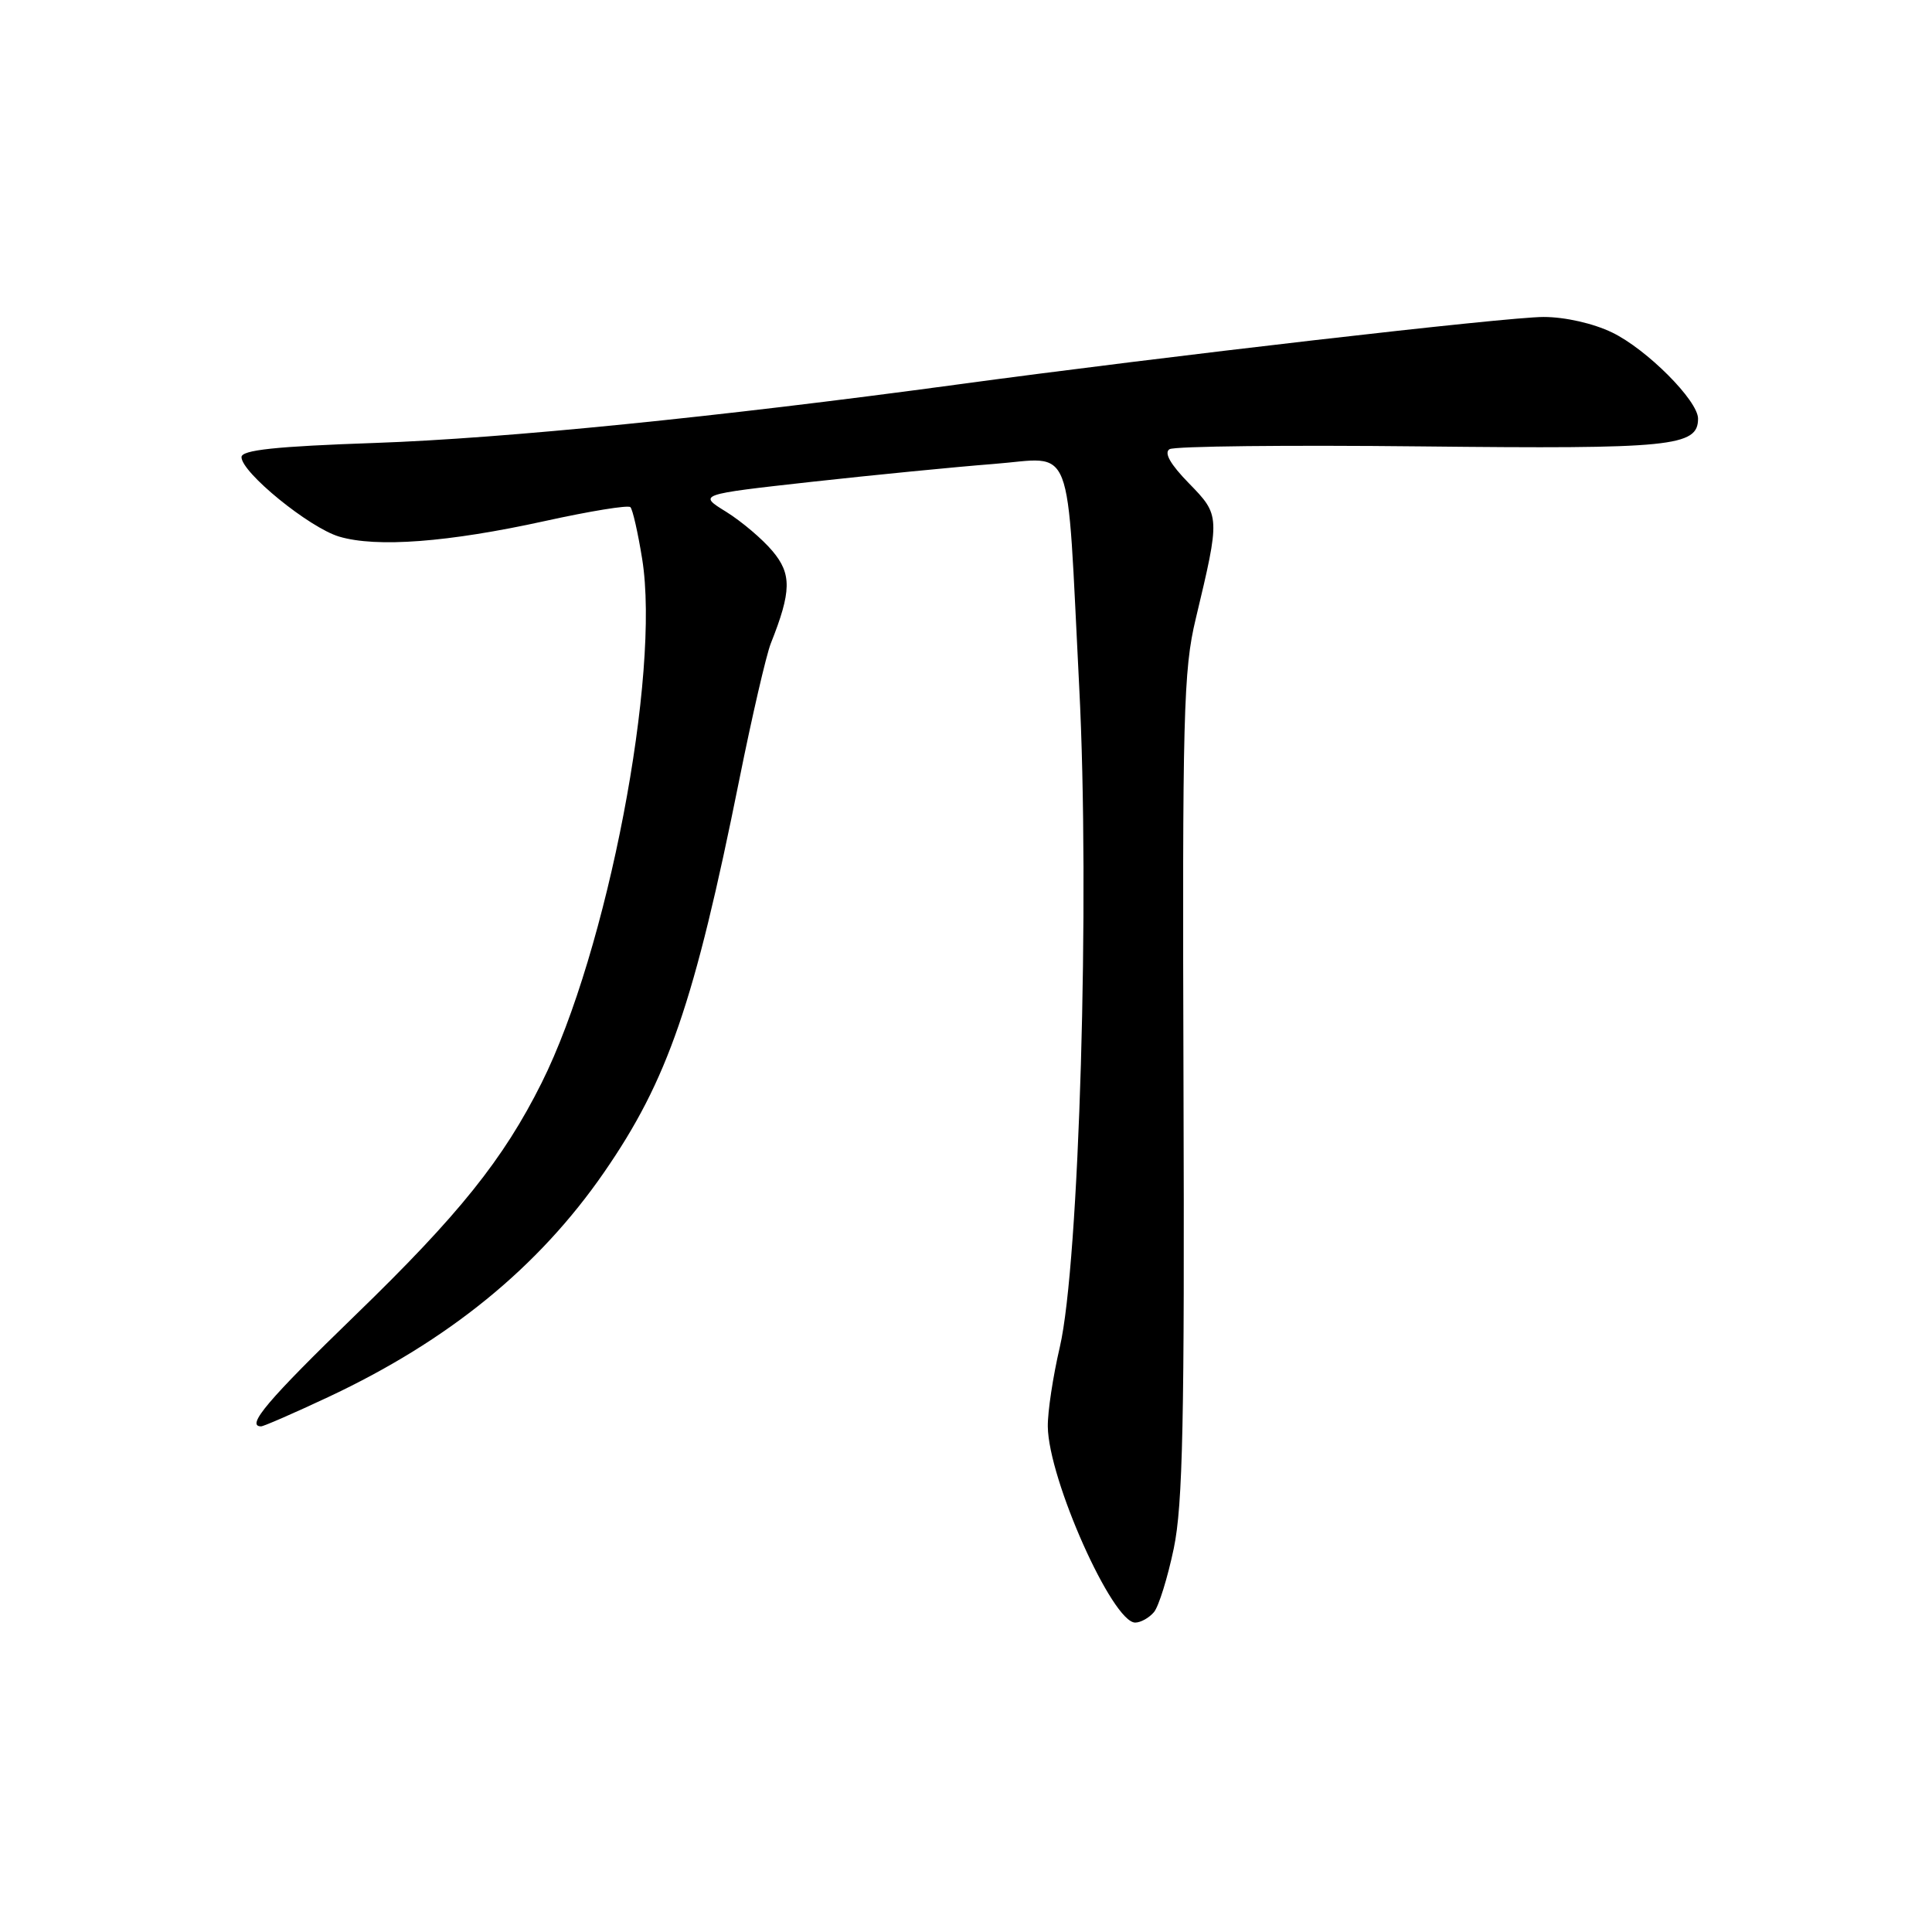 <?xml version="1.0" encoding="UTF-8" standalone="no"?>
<!DOCTYPE svg PUBLIC "-//W3C//DTD SVG 1.1//EN" "http://www.w3.org/Graphics/SVG/1.1/DTD/svg11.dtd" >
<svg xmlns="http://www.w3.org/2000/svg" xmlns:xlink="http://www.w3.org/1999/xlink" version="1.1" viewBox="0 0 256 256">
 <g >
 <path fill="currentColor"
d=" M 152.91 213.61 C 153.54 212.85 154.72 209.05 155.53 205.18 C 156.73 199.41 156.97 188.25 156.82 143.82 C 156.66 94.61 156.81 88.79 158.44 82.00 C 161.69 68.40 161.69 68.29 157.53 64.03 C 155.07 61.51 154.21 59.99 154.97 59.52 C 155.61 59.12 170.61 58.96 188.31 59.15 C 221.56 59.51 225.00 59.17 225.00 55.47 C 225.00 53.09 218.21 46.28 213.62 44.06 C 211.12 42.85 207.37 42.00 204.53 42.00 C 199.66 42.00 154.34 47.22 126.63 50.98 C 95.04 55.26 66.79 58.10 49.75 58.69 C 36.47 59.15 32.00 59.63 32.00 60.57 C 32.00 62.61 40.97 69.91 44.93 71.10 C 49.89 72.58 59.39 71.86 72.25 69.03 C 78.16 67.73 83.23 66.90 83.53 67.20 C 83.83 67.49 84.53 70.58 85.09 74.06 C 87.54 89.28 80.48 126.07 71.76 143.50 C 66.71 153.61 60.80 160.98 47.12 174.23 C 35.50 185.49 32.52 189.00 34.60 189.00 C 34.93 189.00 38.93 187.26 43.47 185.13 C 59.42 177.65 71.32 167.96 80.03 155.36 C 88.49 143.12 92.01 132.90 97.97 103.27 C 99.65 94.90 101.53 86.80 102.13 85.27 C 104.88 78.36 104.92 76.06 102.36 73.02 C 101.02 71.42 98.25 69.08 96.21 67.81 C 92.50 65.52 92.50 65.52 107.50 63.85 C 115.75 62.94 126.61 61.87 131.63 61.48 C 142.46 60.65 141.29 57.60 143.00 91.00 C 144.44 118.90 143.01 167.44 140.43 178.50 C 139.53 182.35 138.81 187.09 138.84 189.03 C 138.92 196.00 147.40 215.00 150.42 215.00 C 151.15 215.00 152.27 214.37 152.91 213.61 Z "/>
</g>
</svg>